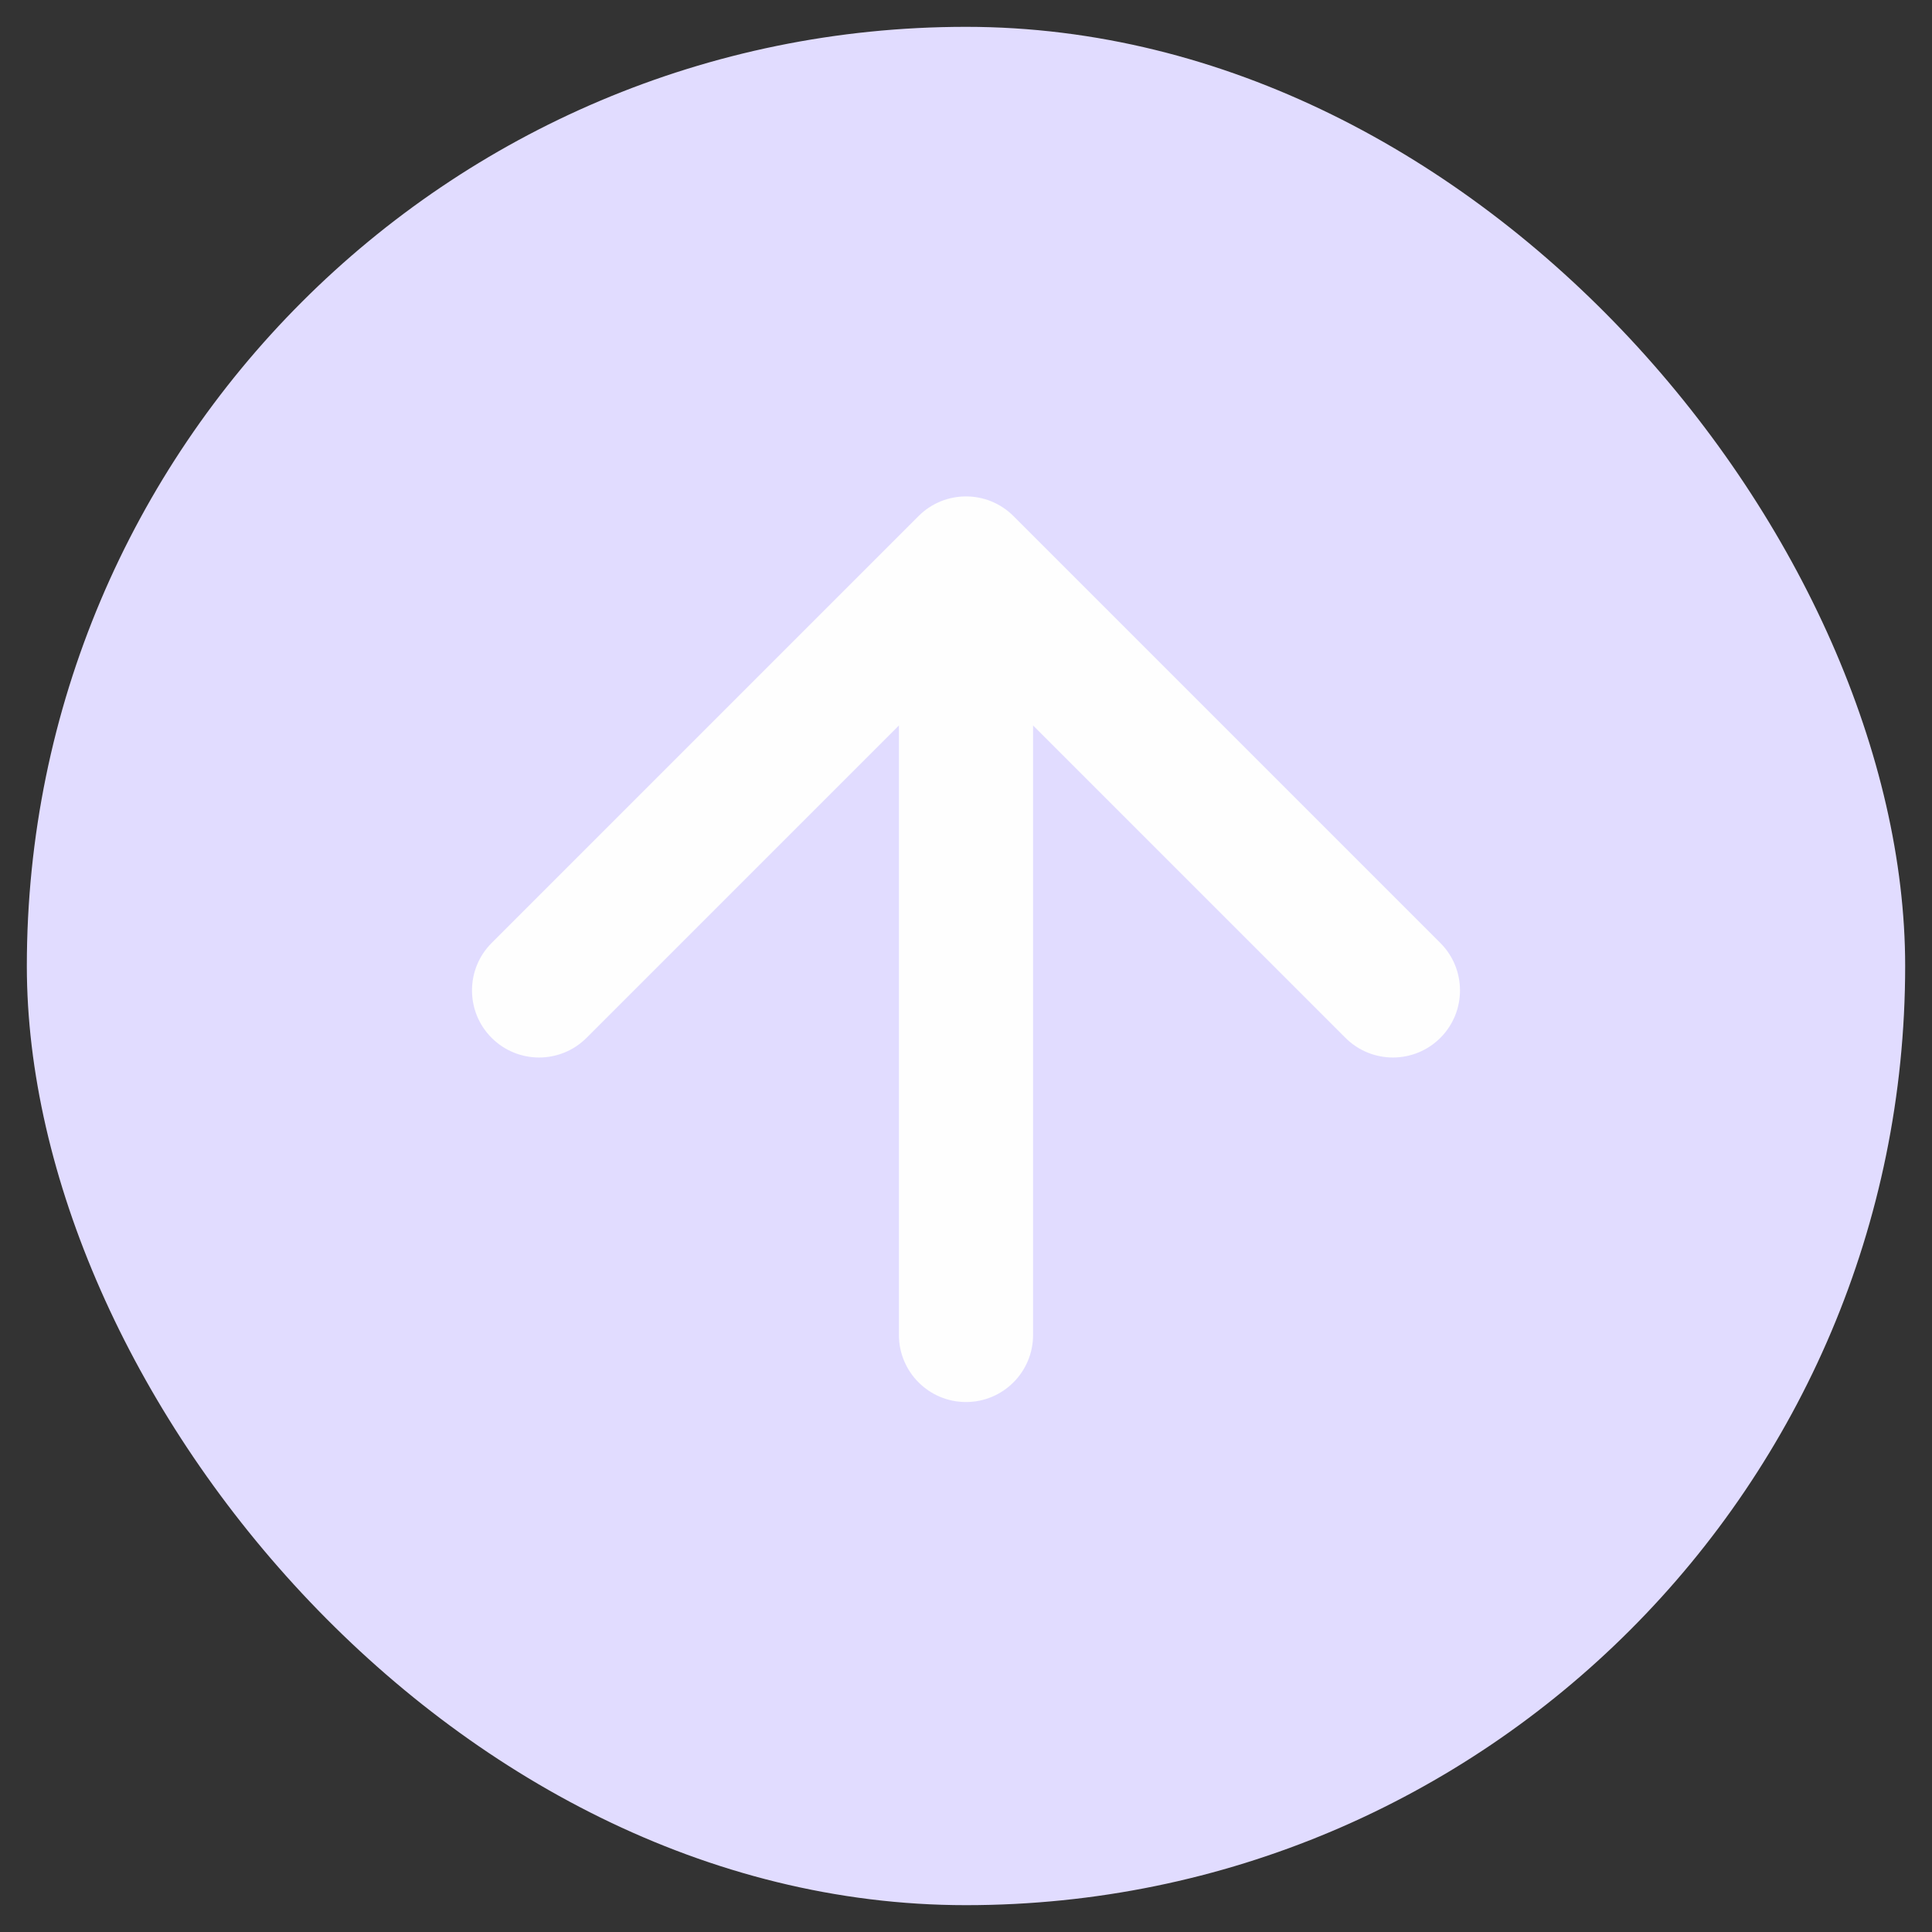 <svg width="36" height="36" viewBox="0 0 36 36" fill="none" xmlns="http://www.w3.org/2000/svg">
<rect x="0" y="0" width="36" height="36" fill="#333333" stroke="none"/>
<rect x="0.5" y="0.5" width="35" height="35" rx="17.5" fill="#E1DCFF"/>
<path d="M16.75 24.875C16.75 25.565 17.31 26.125 18 26.125C18.69 26.125 19.25 25.565 19.25 24.875H16.75ZM18.884 9.616C18.396 9.128 17.604 9.128 17.116 9.616L9.161 17.571C8.673 18.059 8.673 18.851 9.161 19.339C9.649 19.827 10.441 19.827 10.929 19.339L18 12.268L25.071 19.339C25.559 19.827 26.351 19.827 26.839 19.339C27.327 18.851 27.327 18.059 26.839 17.571L18.884 9.616ZM19.25 24.875V10.5H16.75V24.875H19.25Z" fill="#FEFEFE"/>
</svg>
